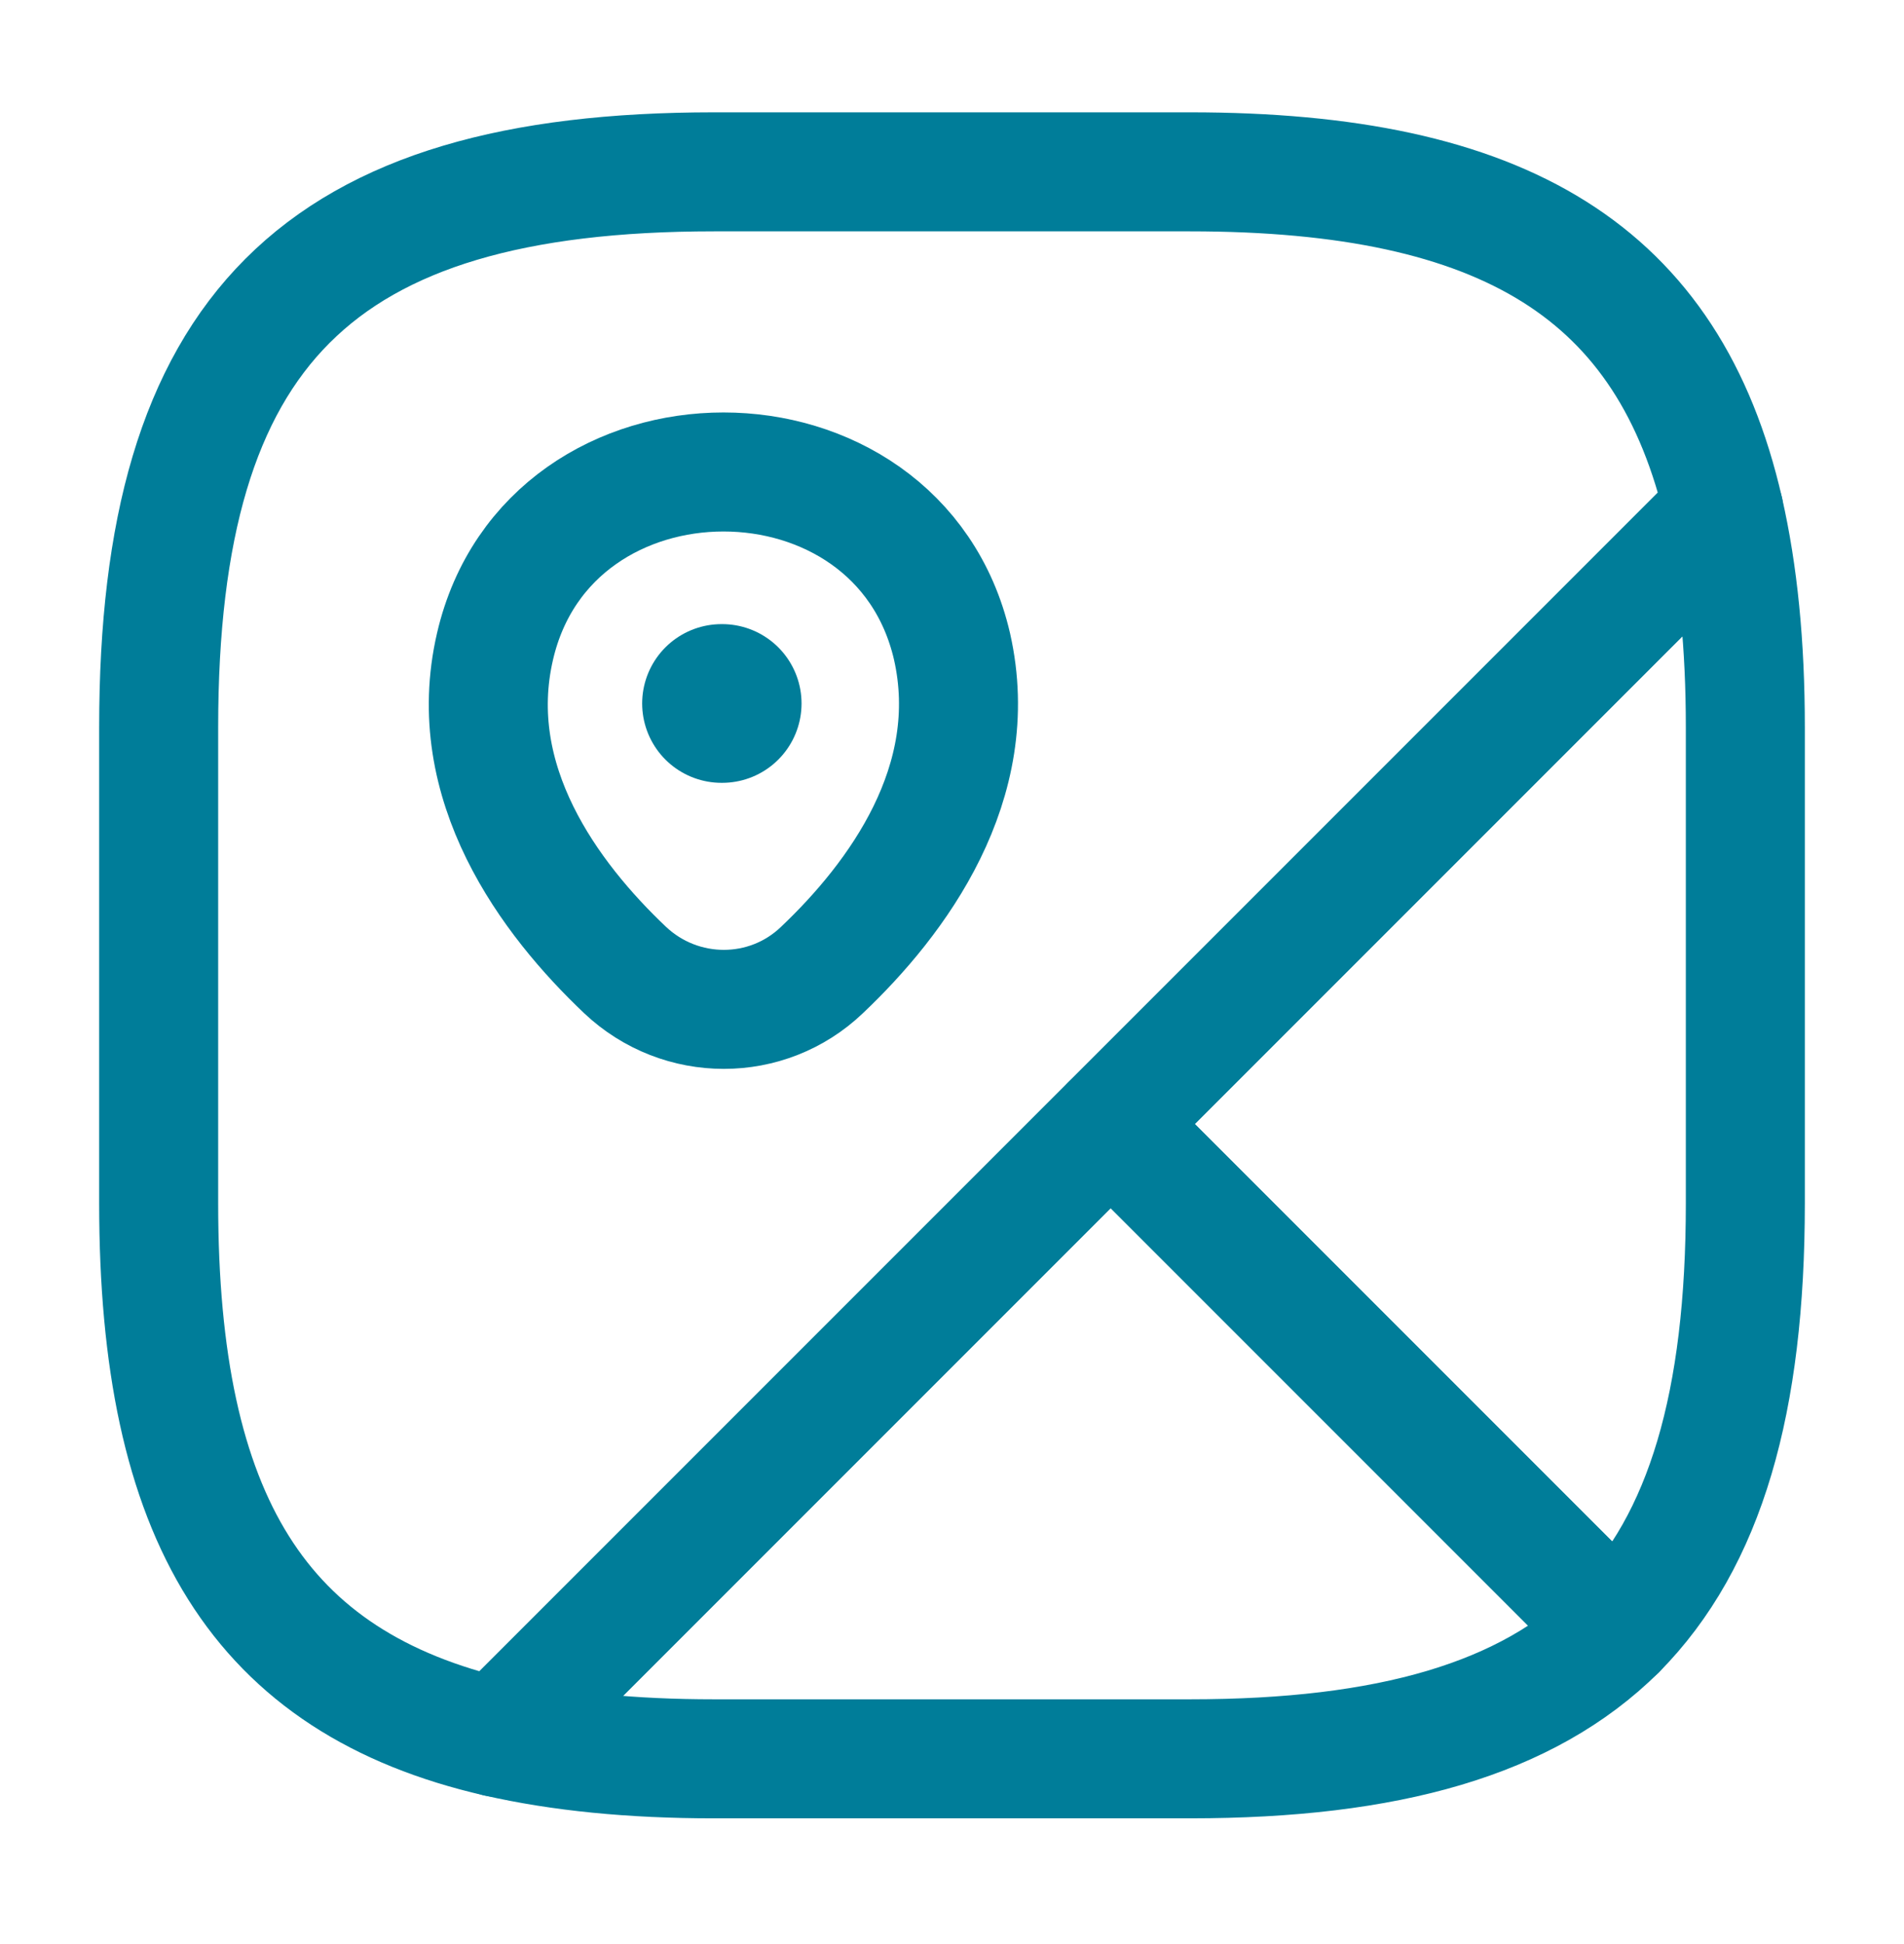 <svg width="48" height="49" viewBox="0 0 48 49" fill="none" xmlns="http://www.w3.org/2000/svg">
<path d="M44 18.331V30.331C44 35.331 43 38.831 40.76 41.091L28 28.331L43.46 12.871C43.82 14.451 44 16.251 44 18.331Z" stroke="#007D99" stroke-width="3" stroke-linecap="round" stroke-linejoin="round"/>
<path d="M43.46 12.871L12.54 43.791C6.52 42.411 4 38.251 4 30.331V18.331C4 8.331 8 4.331 18 4.331H30C37.92 4.331 42.08 6.851 43.46 12.871Z" stroke="#007D99" stroke-width="3" stroke-linecap="round" stroke-linejoin="round"/>
<path d="M40.76 41.091C38.5 43.331 35 44.331 30 44.331H18C15.92 44.331 14.12 44.151 12.54 43.791L28 28.331L40.76 41.091Z" stroke="#007D99" stroke-width="3" stroke-linecap="round" stroke-linejoin="round"/>
<path d="M12.48 16.291C13.84 10.431 22.64 10.431 24 16.291C24.78 19.731 22.62 22.651 20.72 24.451C19.34 25.771 17.16 25.771 15.76 24.451C13.86 22.651 11.68 19.731 12.48 16.291Z" stroke="#007D99" stroke-width="3"/>
<path d="M18.189 17.731H18.207" stroke="#007D99" stroke-width="4" stroke-linecap="round" stroke-linejoin="round"/>
</svg>
